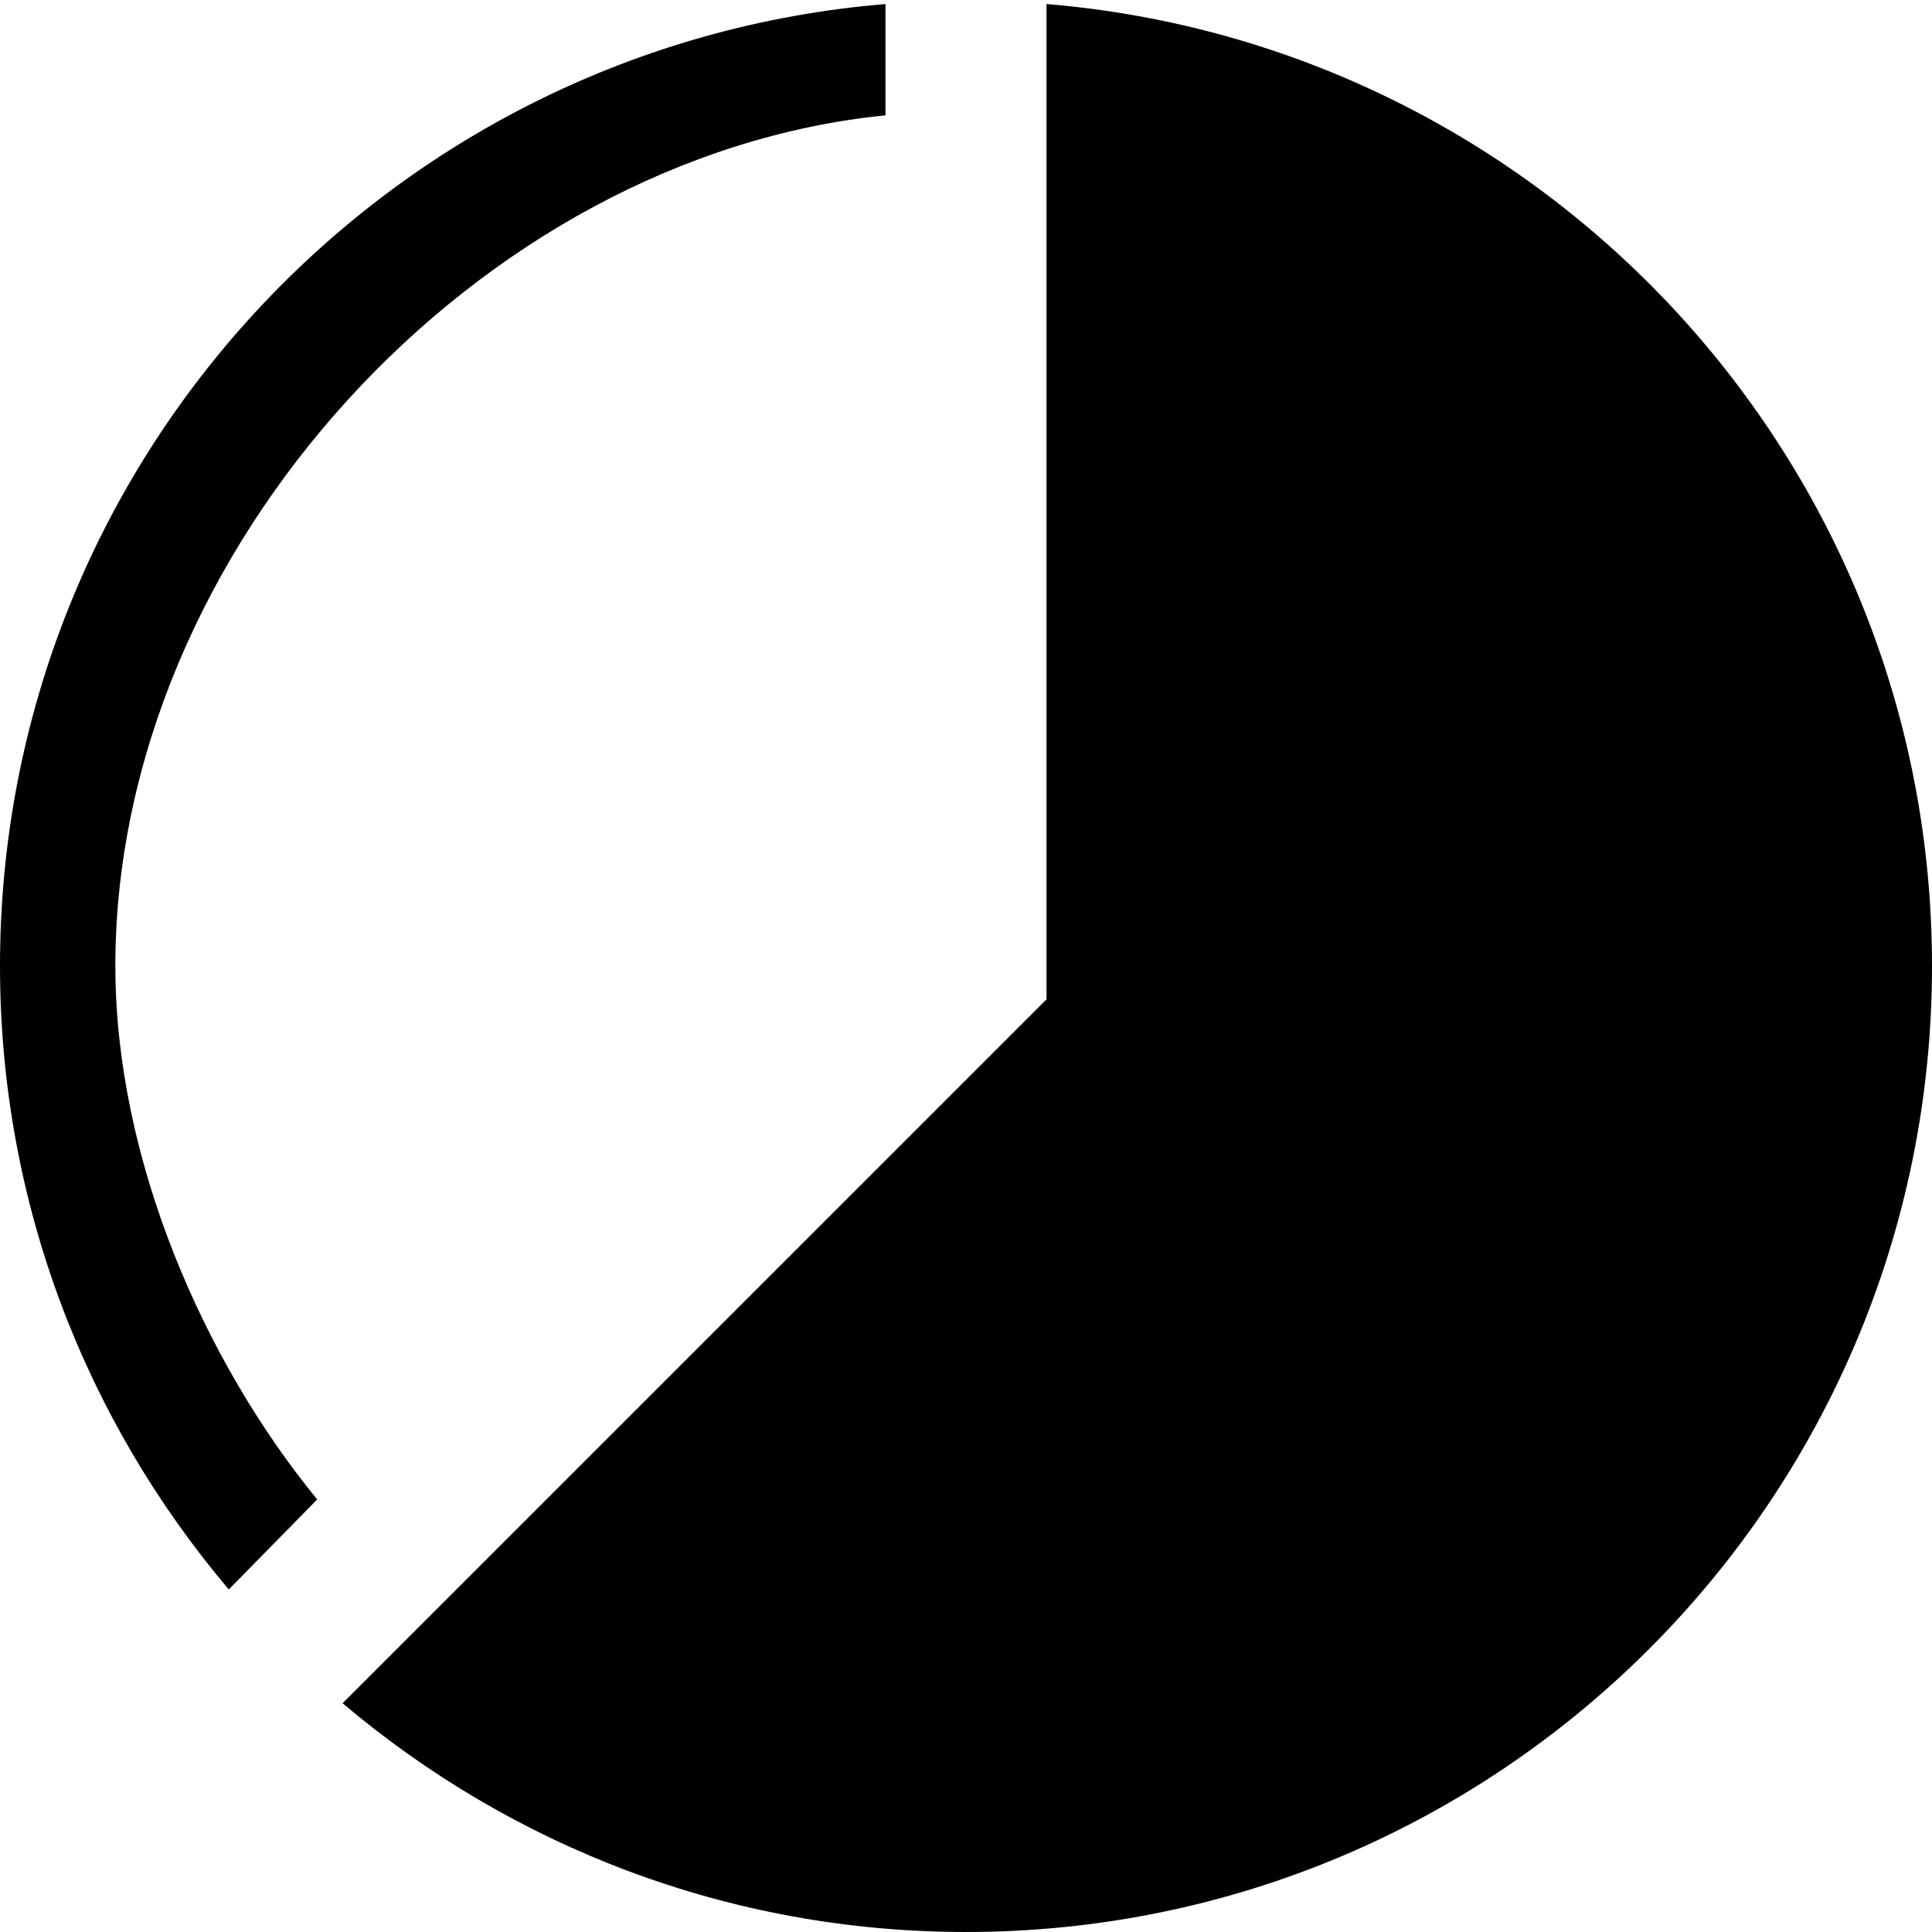 <svg viewBox="0 0 67 67" fill="none" xmlns="http://www.w3.org/2000/svg">
<path d="M36.292 34.656V0.14C53.483 1.563 67 15.941 67 33.5C67 52 52 67 33.5 67C25.256 67 17.716 64.007 11.881 59.066L36.292 34.656ZM30.708 0.14C13.517 1.563 0 15.941 0 33.5C0 41.747 2.993 49.284 7.934 55.121L11 52C7.058 47.184 4 40.192 4 33.5C4 19.047 16.619 5.404 30.708 4V0.14Z" fill="currentColor"/>
</svg>
